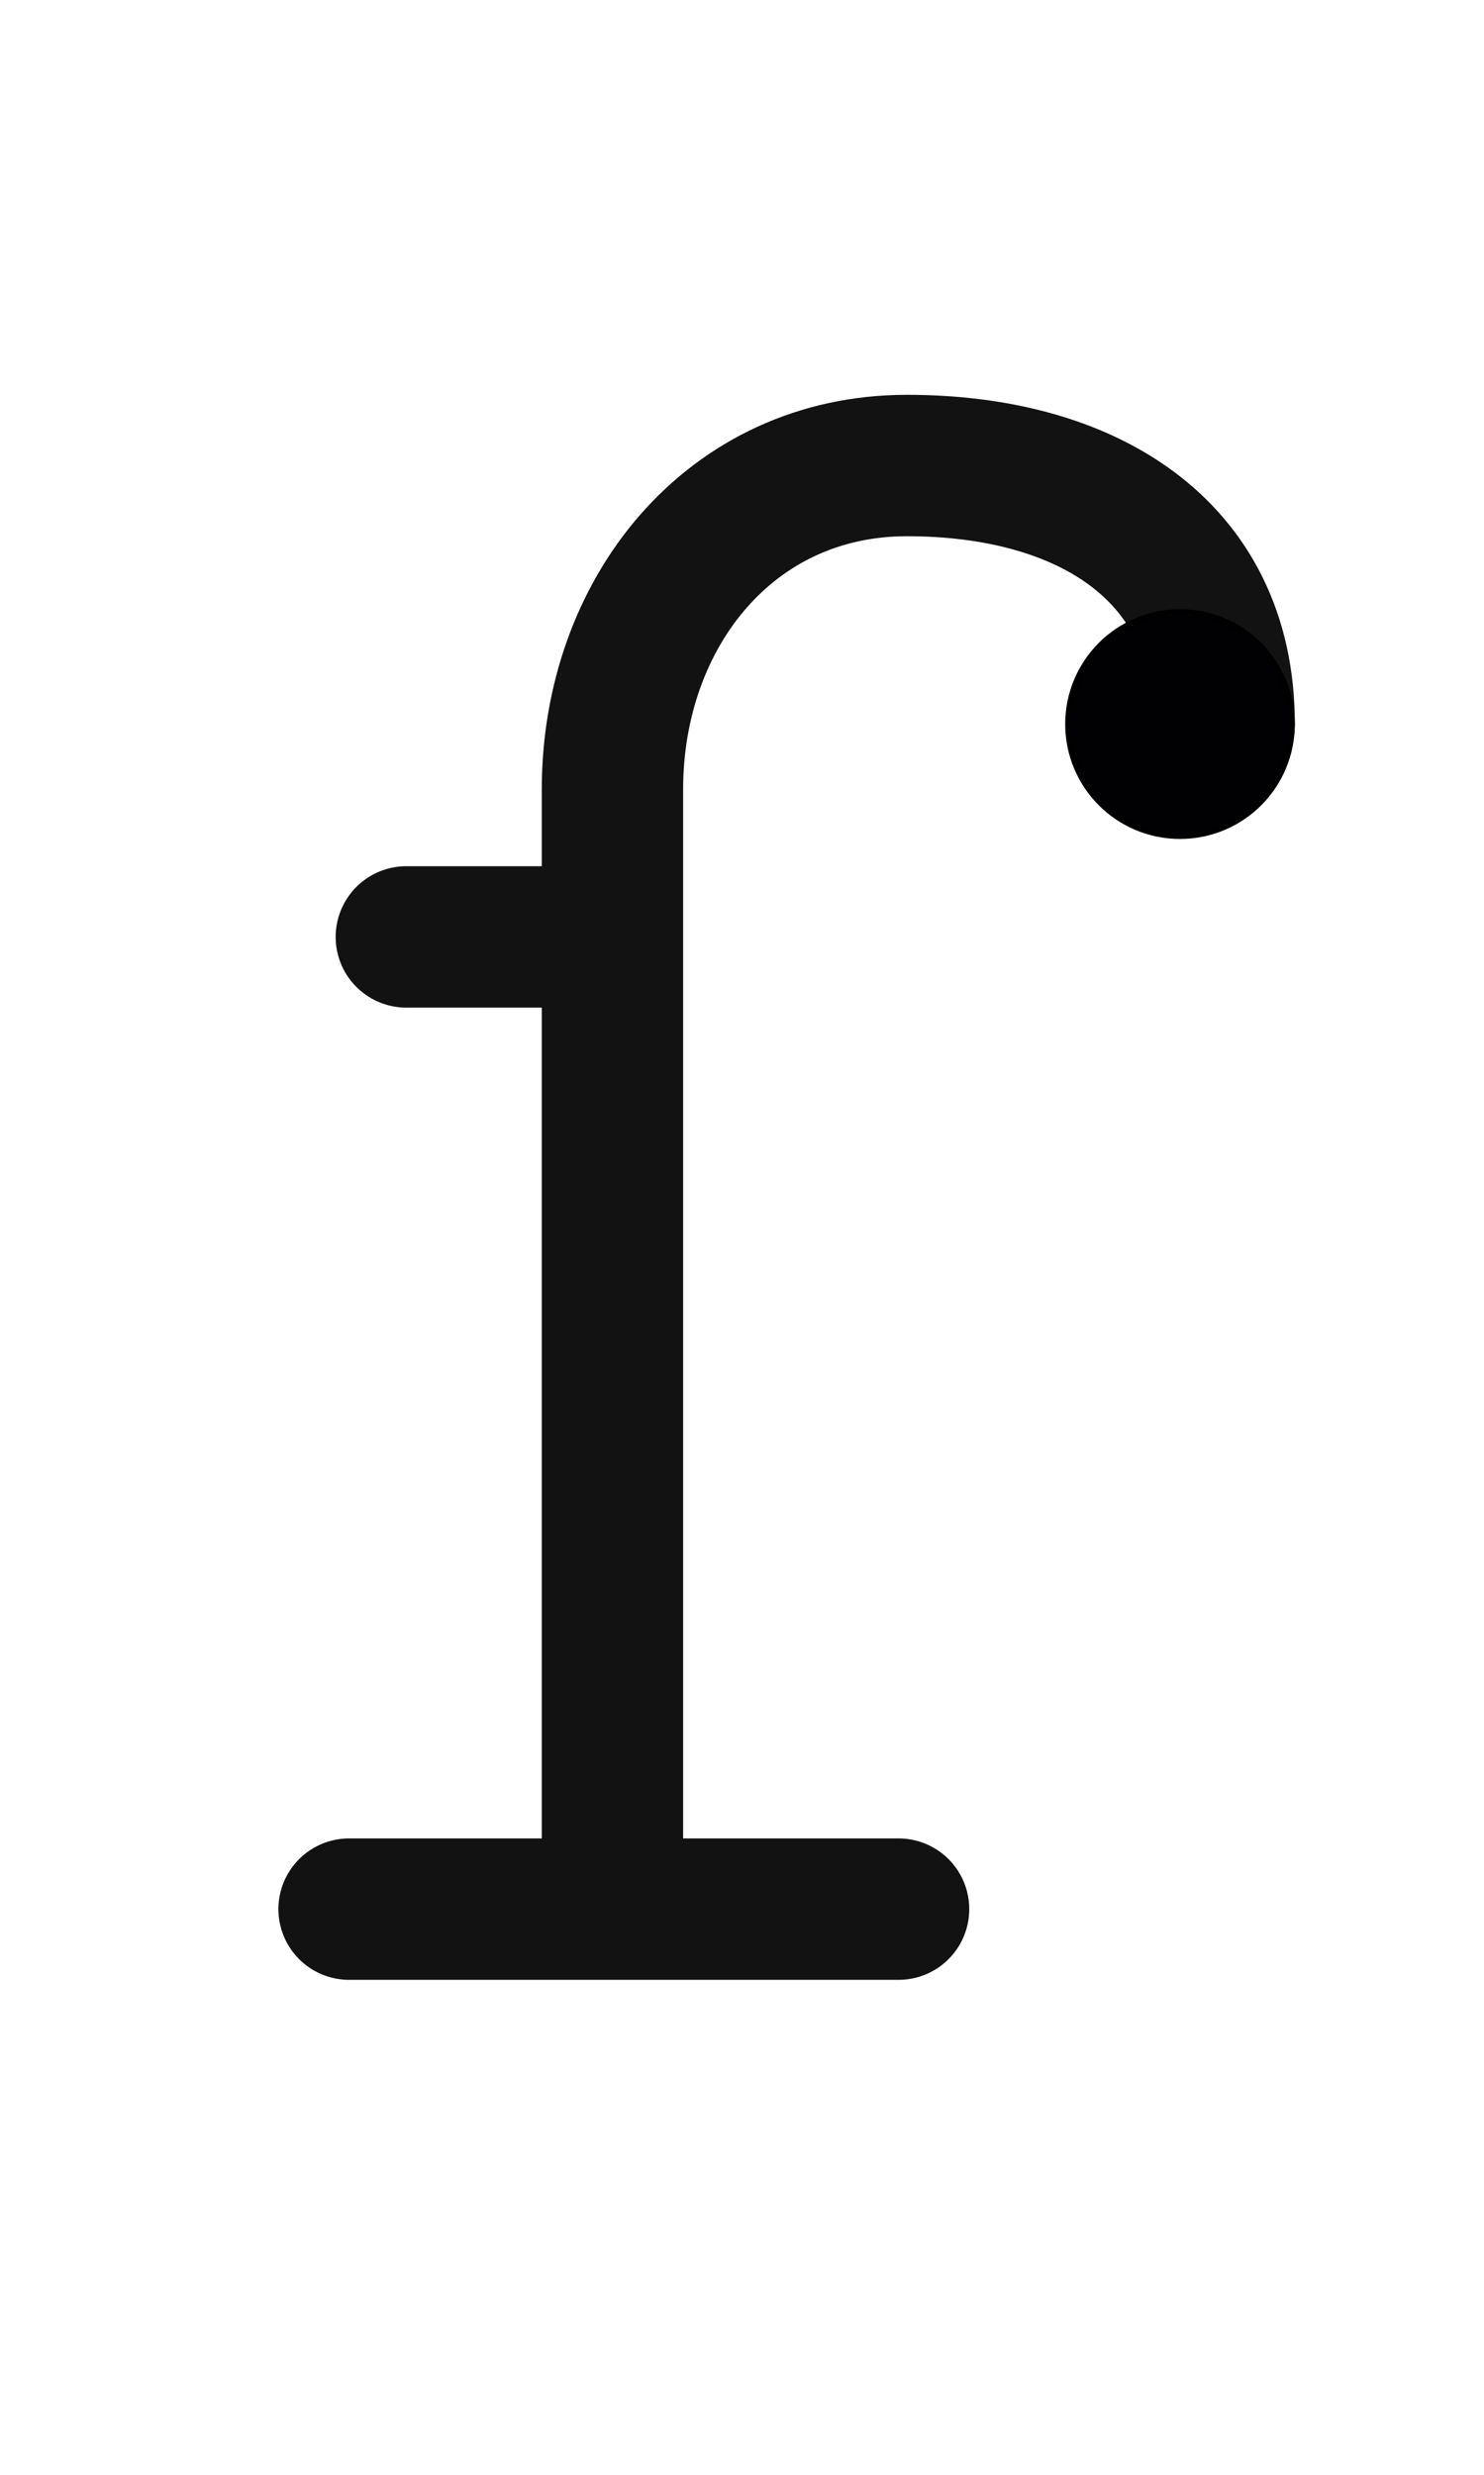 <?xml version="1.0" encoding="UTF-8" standalone="no"?>
<!-- Created with Inkscape (http://www.inkscape.org/) -->

<svg
   width="1008"
   height="1680"
   viewBox="0 0 63 105"
   version="1.1"
   id="svg5"
   xml:space="preserve"
   inkscape:version="1.2.2 (b0a8486541, 2022-12-01)"
   sodipodi:docname="017f-latin-small-letter-long-s.svg"
   xmlns:inkscape="http://www.inkscape.org/namespaces/inkscape"
   xmlns:sodipodi="http://sodipodi.sourceforge.net/DTD/sodipodi-0.dtd"
   xmlns="http://www.w3.org/2000/svg"
   xmlns:svg="http://www.w3.org/2000/svg">
  <sodipodi:namedview
   id="namedview7"
   pagecolor="#ffffff"
   bordercolor="#666666"
   borderopacity="1.0"
   inkscape:showpageshadow="2"
   inkscape:pageopacity="0.0"
   inkscape:pagecheckerboard="0"
   inkscape:deskcolor="#d1d1d1"
   inkscape:document-units="px"
   showgrid="false"
   inkscape:zoom="0.39750919"
   inkscape:cx="915.7021"
   inkscape:cy="655.33076"
   inkscape:window-width="1440"
   inkscape:window-height="900"
   inkscape:window-x="-32"
   inkscape:window-y="-32"
   inkscape:window-maximized="0"
   inkscape:current-layer="layer1"
   showguides="true"
   inkscape:lockguides="false">
    <inkscape:grid
   type="xygrid"
   id="grid1382"
   spacingx="0.125"
   spacingy="0.125"
   empspacing="12"
   originx="0"
   originy="0"
   units="px"
   visible="false" />
    <sodipodi:guide
   position="0,21"
   orientation="0,-1"
   id="guide4"
   inkscape:locked="false" />
    <sodipodi:guide
   position="0,24"
   orientation="0,-1"
   id="guide5"
   inkscape:locked="false" />
    <sodipodi:guide
   position="0,27"
   orientation="0,-1"
   id="guide6"
   inkscape:locked="false" />
    <sodipodi:guide
   position="0,87"
   orientation="0,-1"
   id="guide7"
   inkscape:locked="false" />
    <sodipodi:guide
   position="0,84"
   orientation="0,-1"
   id="guide8"
   inkscape:locked="false" />
    <sodipodi:guide
   position="0,81"
   orientation="0,-1"
   id="guide9"
   inkscape:locked="false" />
    <sodipodi:guide
   position="0,68.25"
   orientation="0,-1"
   id="guide10"
   inkscape:locked="false" />
    <sodipodi:guide
   position="0,65.25"
   orientation="0,-1"
   id="guide11"
   inkscape:locked="false" />
    <sodipodi:guide
   position="0,62.25"
   orientation="0,-1"
   id="guide12"
   inkscape:locked="false" />
    <sodipodi:guide
   position="0,66.5"
   orientation="0,-1"
   id="guide13"
   inkscape:locked="false" />
    <sodipodi:guide
   position="0,22.75"
   orientation="0,-1"
   id="guide14"
   inkscape:locked="false" />
    <sodipodi:guide
   position="0,85.25"
   orientation="0,-1"
   id="guide1"
   inkscape:locked="false" />
    <sodipodi:guide
   position="0,54"
   orientation="0,-1"
   id="guide2"
   inkscape:locked="false" />
    <sodipodi:guide
   position="31.5,105"
   orientation="1,0"
   id="guide1424"
   inkscape:locked="false" />
    <sodipodi:guide
   position="0,44.625"
   orientation="0,-1"
   id="guide1428"
   inkscape:locked="false" />
  </sodipodi:namedview>
  <defs
   id="defs2" />
  <g
   inkscape:groupmode="layer"
   id="layer3"
   inkscape:label="Layer 3"
   style="display:inline;opacity:1;stroke-width:3.6;stroke-dasharray:none"
   transform="matrix(0.833,0,0,0.833,-157.976,-173.096)" />
  <g
   inkscape:groupmode="layer"
   id="layer2"
   inkscape:label="Layer 2"
   style="display:inline" />
  <g
   inkscape:label="Layer 1"
   inkscape:groupmode="layer"
   id="layer1"
   style="display:inline;stroke-width:6;stroke-dasharray:none">
    <path
   style="display:inline;fill:none;fill-opacity:1;stroke:#121212;stroke-width:6;stroke-linecap:round;stroke-linejoin:round;stroke-miterlimit:2.613;stroke-dasharray:none;stroke-opacity:1"
   d="m 14.819,81 23.328,1e-5"
   id="path2072"
   sodipodi:nodetypes="cc" />
    <path
   style="display:inline;fill:none;fill-opacity:1;stroke:#121212;stroke-width:6;stroke-linecap:round;stroke-linejoin:round;stroke-miterlimit:2.613;stroke-dasharray:none;stroke-opacity:1"
   d="M 26,80.875 V 33.501 c 0,-7.5 5,-13.75 12.5,-13.75 7.5,0 13.47,3.47 13.47,10.97"
   id="path2074"
   sodipodi:nodetypes="cccc" />
    <circle
   style="display:inline;fill:none;fill-opacity:1;stroke:#000000;stroke-width:6;stroke-linecap:round;stroke-linejoin:round;stroke-dasharray:none;stroke-opacity:1"
   id="path1573-2-8"
   cx="50.095"
   cy="30.721"
   r="1.875" />
    <path
   style="display:inline;fill:none;fill-opacity:1;stroke:#121212;stroke-width:6;stroke-linecap:round;stroke-linejoin:round;stroke-miterlimit:2.613;stroke-dasharray:none;stroke-opacity:1"
   d="m 17.25,39.751 8.625,-1e-5"
   id="path267"
   sodipodi:nodetypes="cc" />
    <path
   style="fill:none;stroke:#010103;stroke-width:6;stroke-linecap:round;stroke-linejoin:round;stroke-miterlimit:2.613;stroke-dasharray:none"
   d="m 48.345,30.721 3.5,0.015"
   id="path10059"
   sodipodi:nodetypes="cc" />
    <path
   style="fill:none;stroke:#010103;stroke-width:6;stroke-linecap:round;stroke-linejoin:round;stroke-miterlimit:2.613;stroke-dasharray:none"
   d="m 48.863,29.486 2.464,2.486"
   id="path10061"
   sodipodi:nodetypes="cc" />
    <path
   style="fill:none;stroke:#010103;stroke-width:6;stroke-linecap:round;stroke-linejoin:round;stroke-miterlimit:2.613;stroke-dasharray:none"
   d="m 50.102,28.979 -0.015,3.5"
   id="path10063"
   sodipodi:nodetypes="cc" />
    <path
   style="fill:none;stroke:#010103;stroke-width:6;stroke-linecap:round;stroke-linejoin:round;stroke-miterlimit:2.613;stroke-dasharray:none"
   d="m 51.338,29.497 -2.486,2.464"
   id="path10065"
   sodipodi:nodetypes="cc" />
  </g>
</svg>

